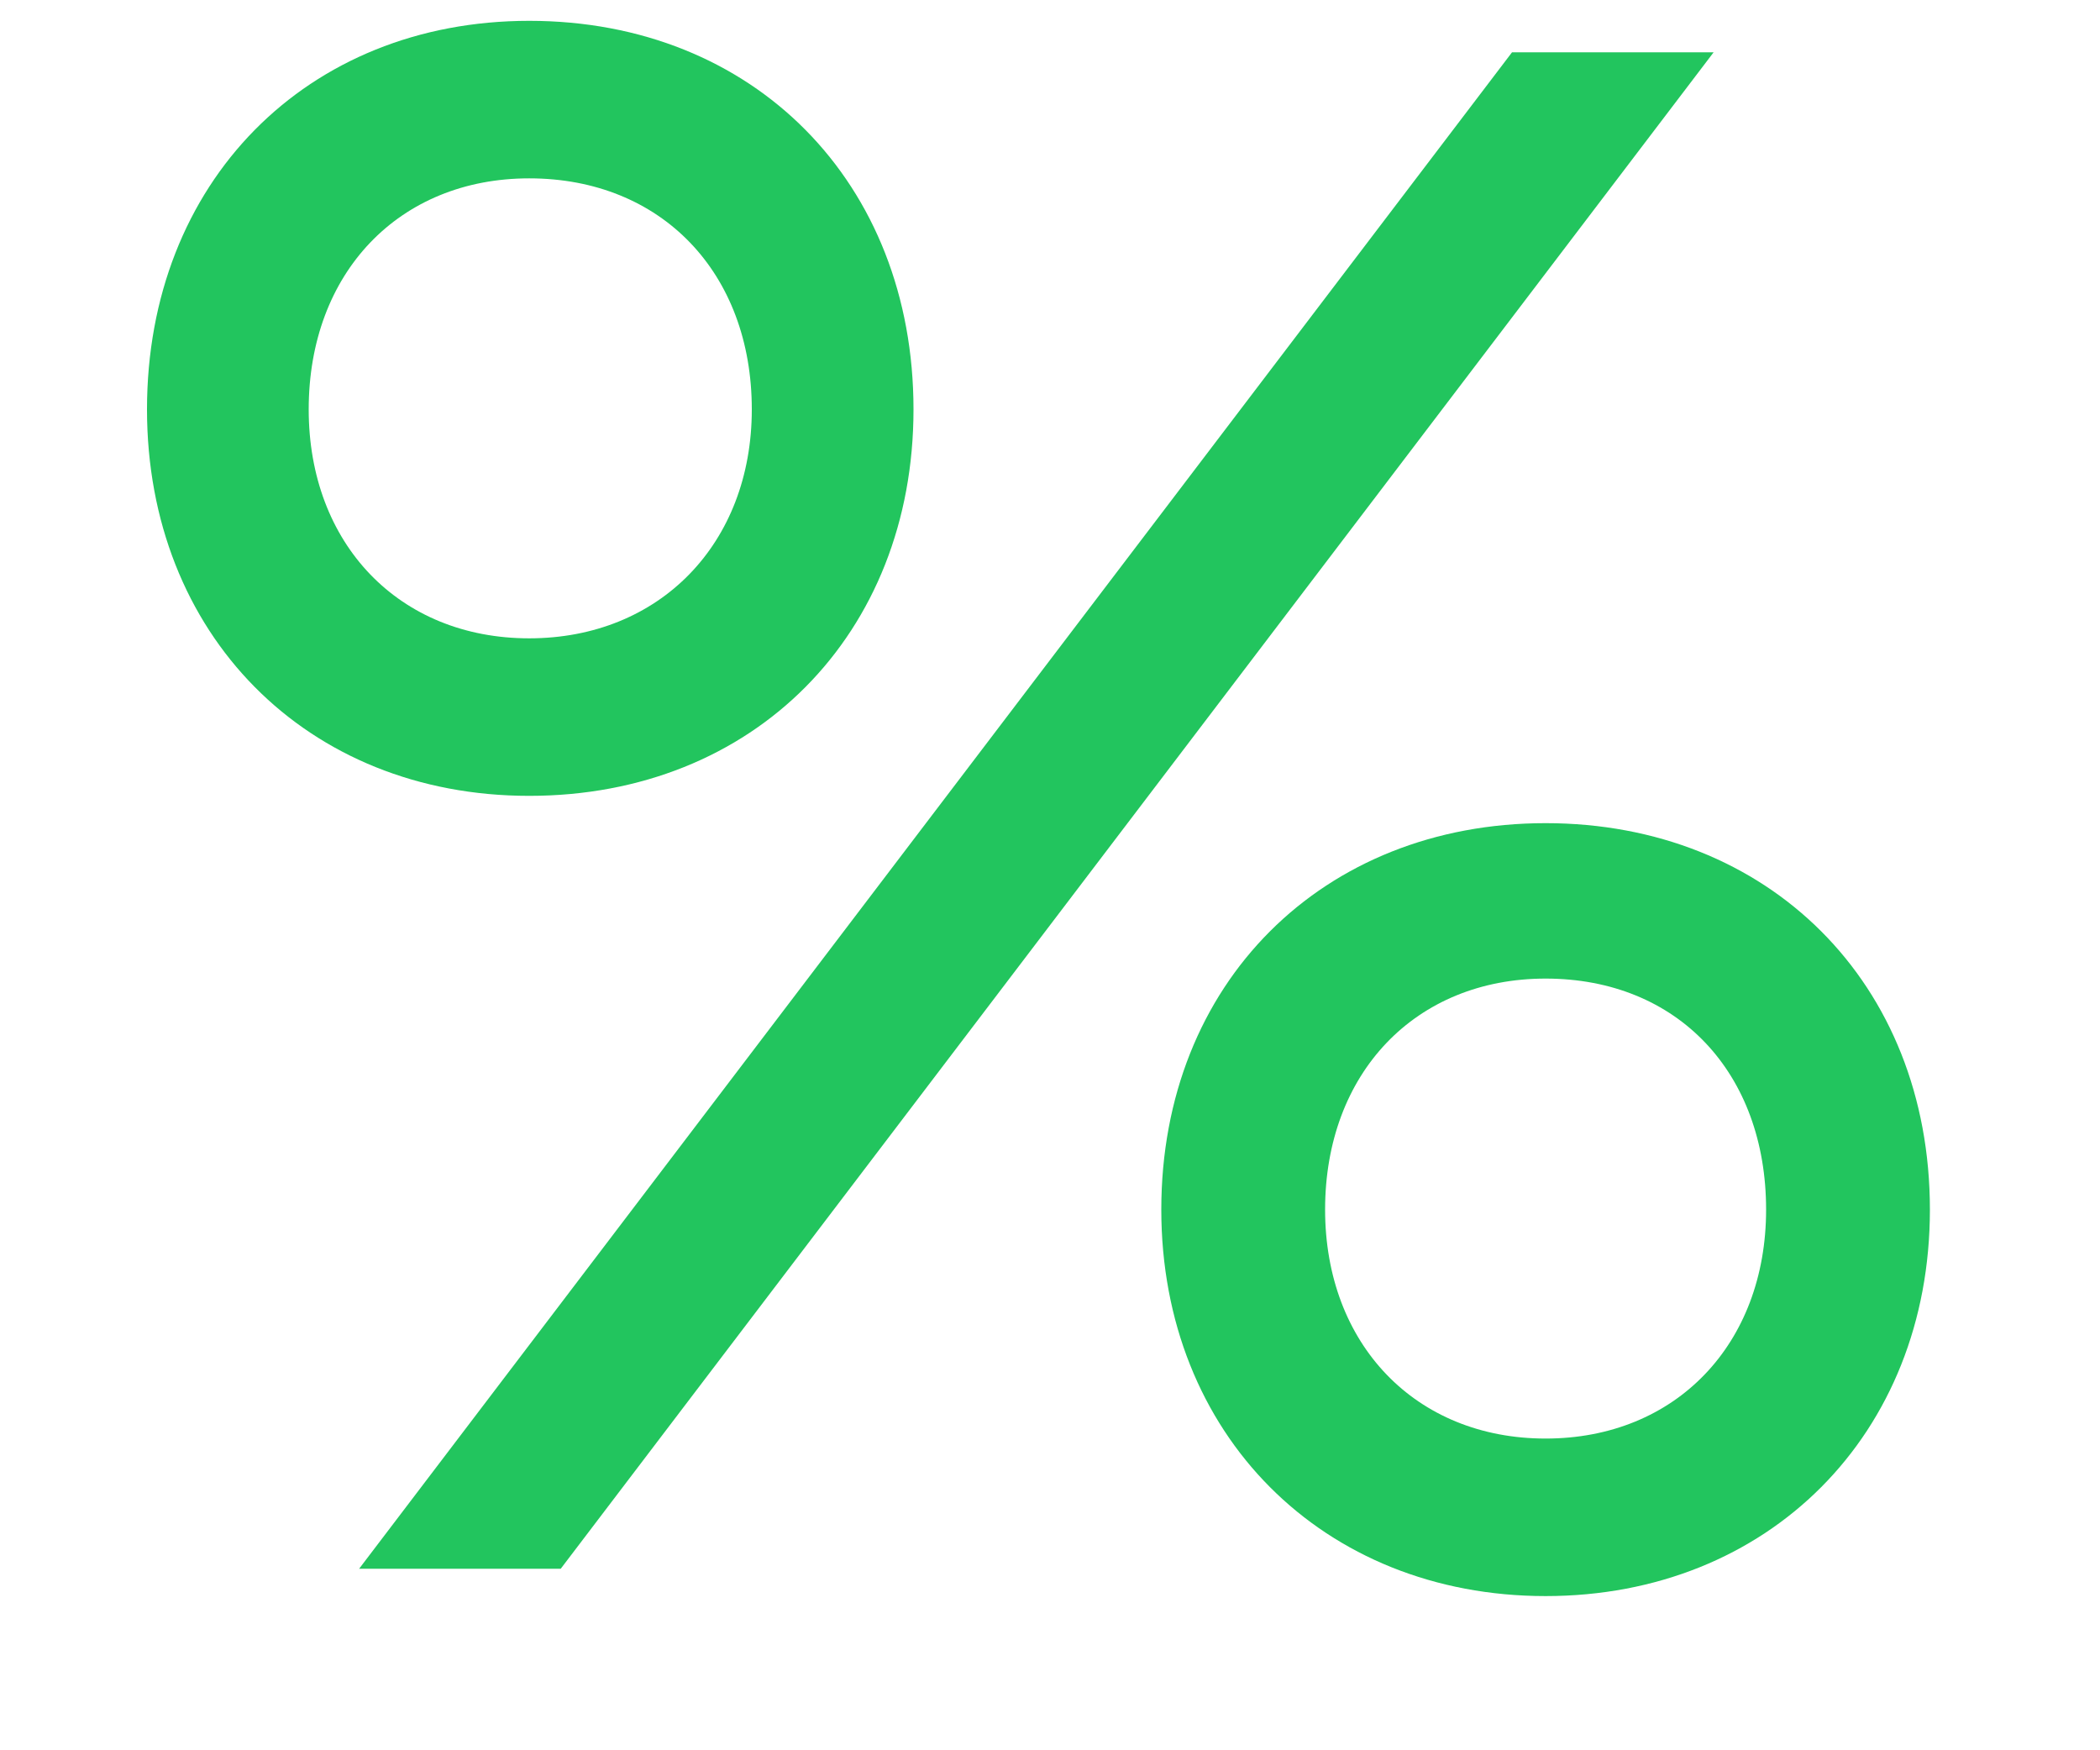 <svg width="12" height="10" viewBox="0 0 12 10" fill="none" xmlns="http://www.w3.org/2000/svg">
<path d="M5.22 2.339C5.22 3.623 4.308 4.547 3.024 4.547C1.752 4.547 0.84 3.623 0.84 2.339C0.84 1.043 1.752 0.119 3.024 0.119C4.308 0.119 5.22 1.043 5.22 2.339ZM9.792 0.299L3.204 8.963H2.052L8.64 0.299H9.792ZM4.296 2.339C4.296 1.559 3.78 1.019 3.024 1.019C2.28 1.019 1.764 1.559 1.764 2.339C1.764 3.107 2.28 3.647 3.024 3.647C3.768 3.647 4.296 3.107 4.296 2.339ZM11.028 6.911C11.028 8.195 10.104 9.119 8.832 9.119C7.56 9.119 6.636 8.195 6.636 6.911C6.636 5.615 7.56 4.703 8.832 4.703C10.104 4.703 11.028 5.615 11.028 6.911ZM10.092 6.911C10.092 6.131 9.588 5.591 8.832 5.591C8.088 5.591 7.572 6.131 7.572 6.911C7.572 7.679 8.088 8.219 8.832 8.219C9.576 8.219 10.092 7.679 10.092 6.911Z" fill="#22C55E"/>
</svg>
